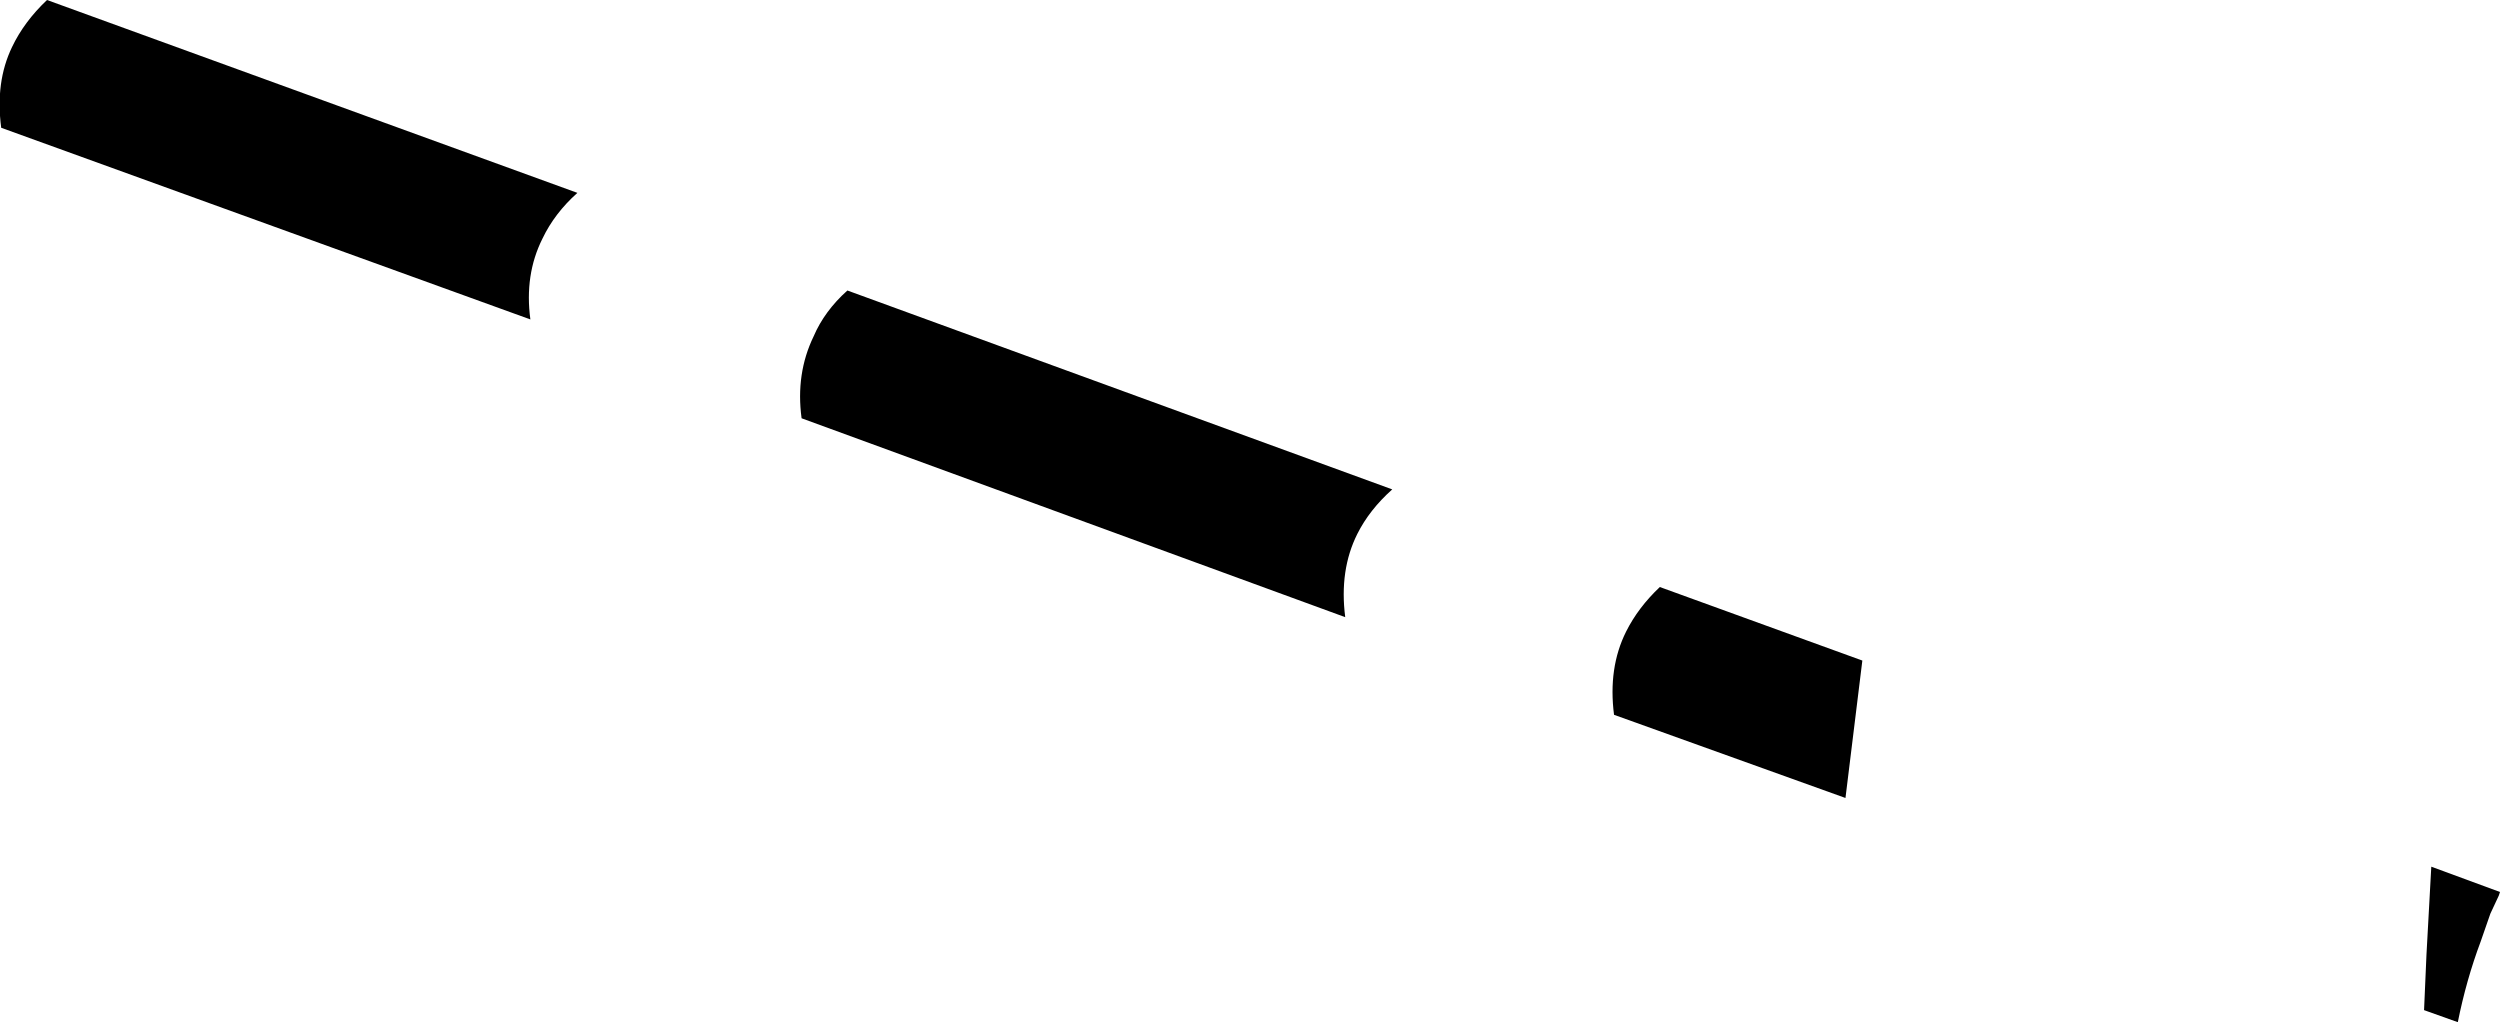 <?xml version="1.0" encoding="UTF-8" standalone="no"?>
<svg xmlns:xlink="http://www.w3.org/1999/xlink" height="42.4px" width="103.7px" xmlns="http://www.w3.org/2000/svg">
  <g transform="matrix(1.0, 0.0, 0.0, 1.0, -68.95, -253.6)">
    <path d="M135.9 283.25 Q135.65 281.3 136.4 279.8 136.9 278.8 137.8 277.95 L146.2 281.0 145.5 286.7 135.9 283.25 M91.45 263.5 Q90.7 265.0 90.95 266.85 L69.0 258.9 Q68.75 257.0 69.45 255.55 69.95 254.5 70.9 253.6 L92.9 261.6 Q91.95 262.45 91.45 263.5 M102.7 267.55 Q103.15 266.5 104.1 265.65 L126.7 273.9 Q125.75 274.75 125.25 275.75 124.5 277.25 124.75 279.2 L102.2 270.95 Q101.95 269.1 102.7 267.55 M169.6 293.2 L169.8 289.55 172.65 290.6 172.6 290.75 172.25 291.5 171.85 292.65 Q171.25 294.25 170.9 296.0 L169.5 295.5 169.6 293.2" fill="#000000" fill-rule="evenodd" stroke="none"/>
  </g>
</svg>
